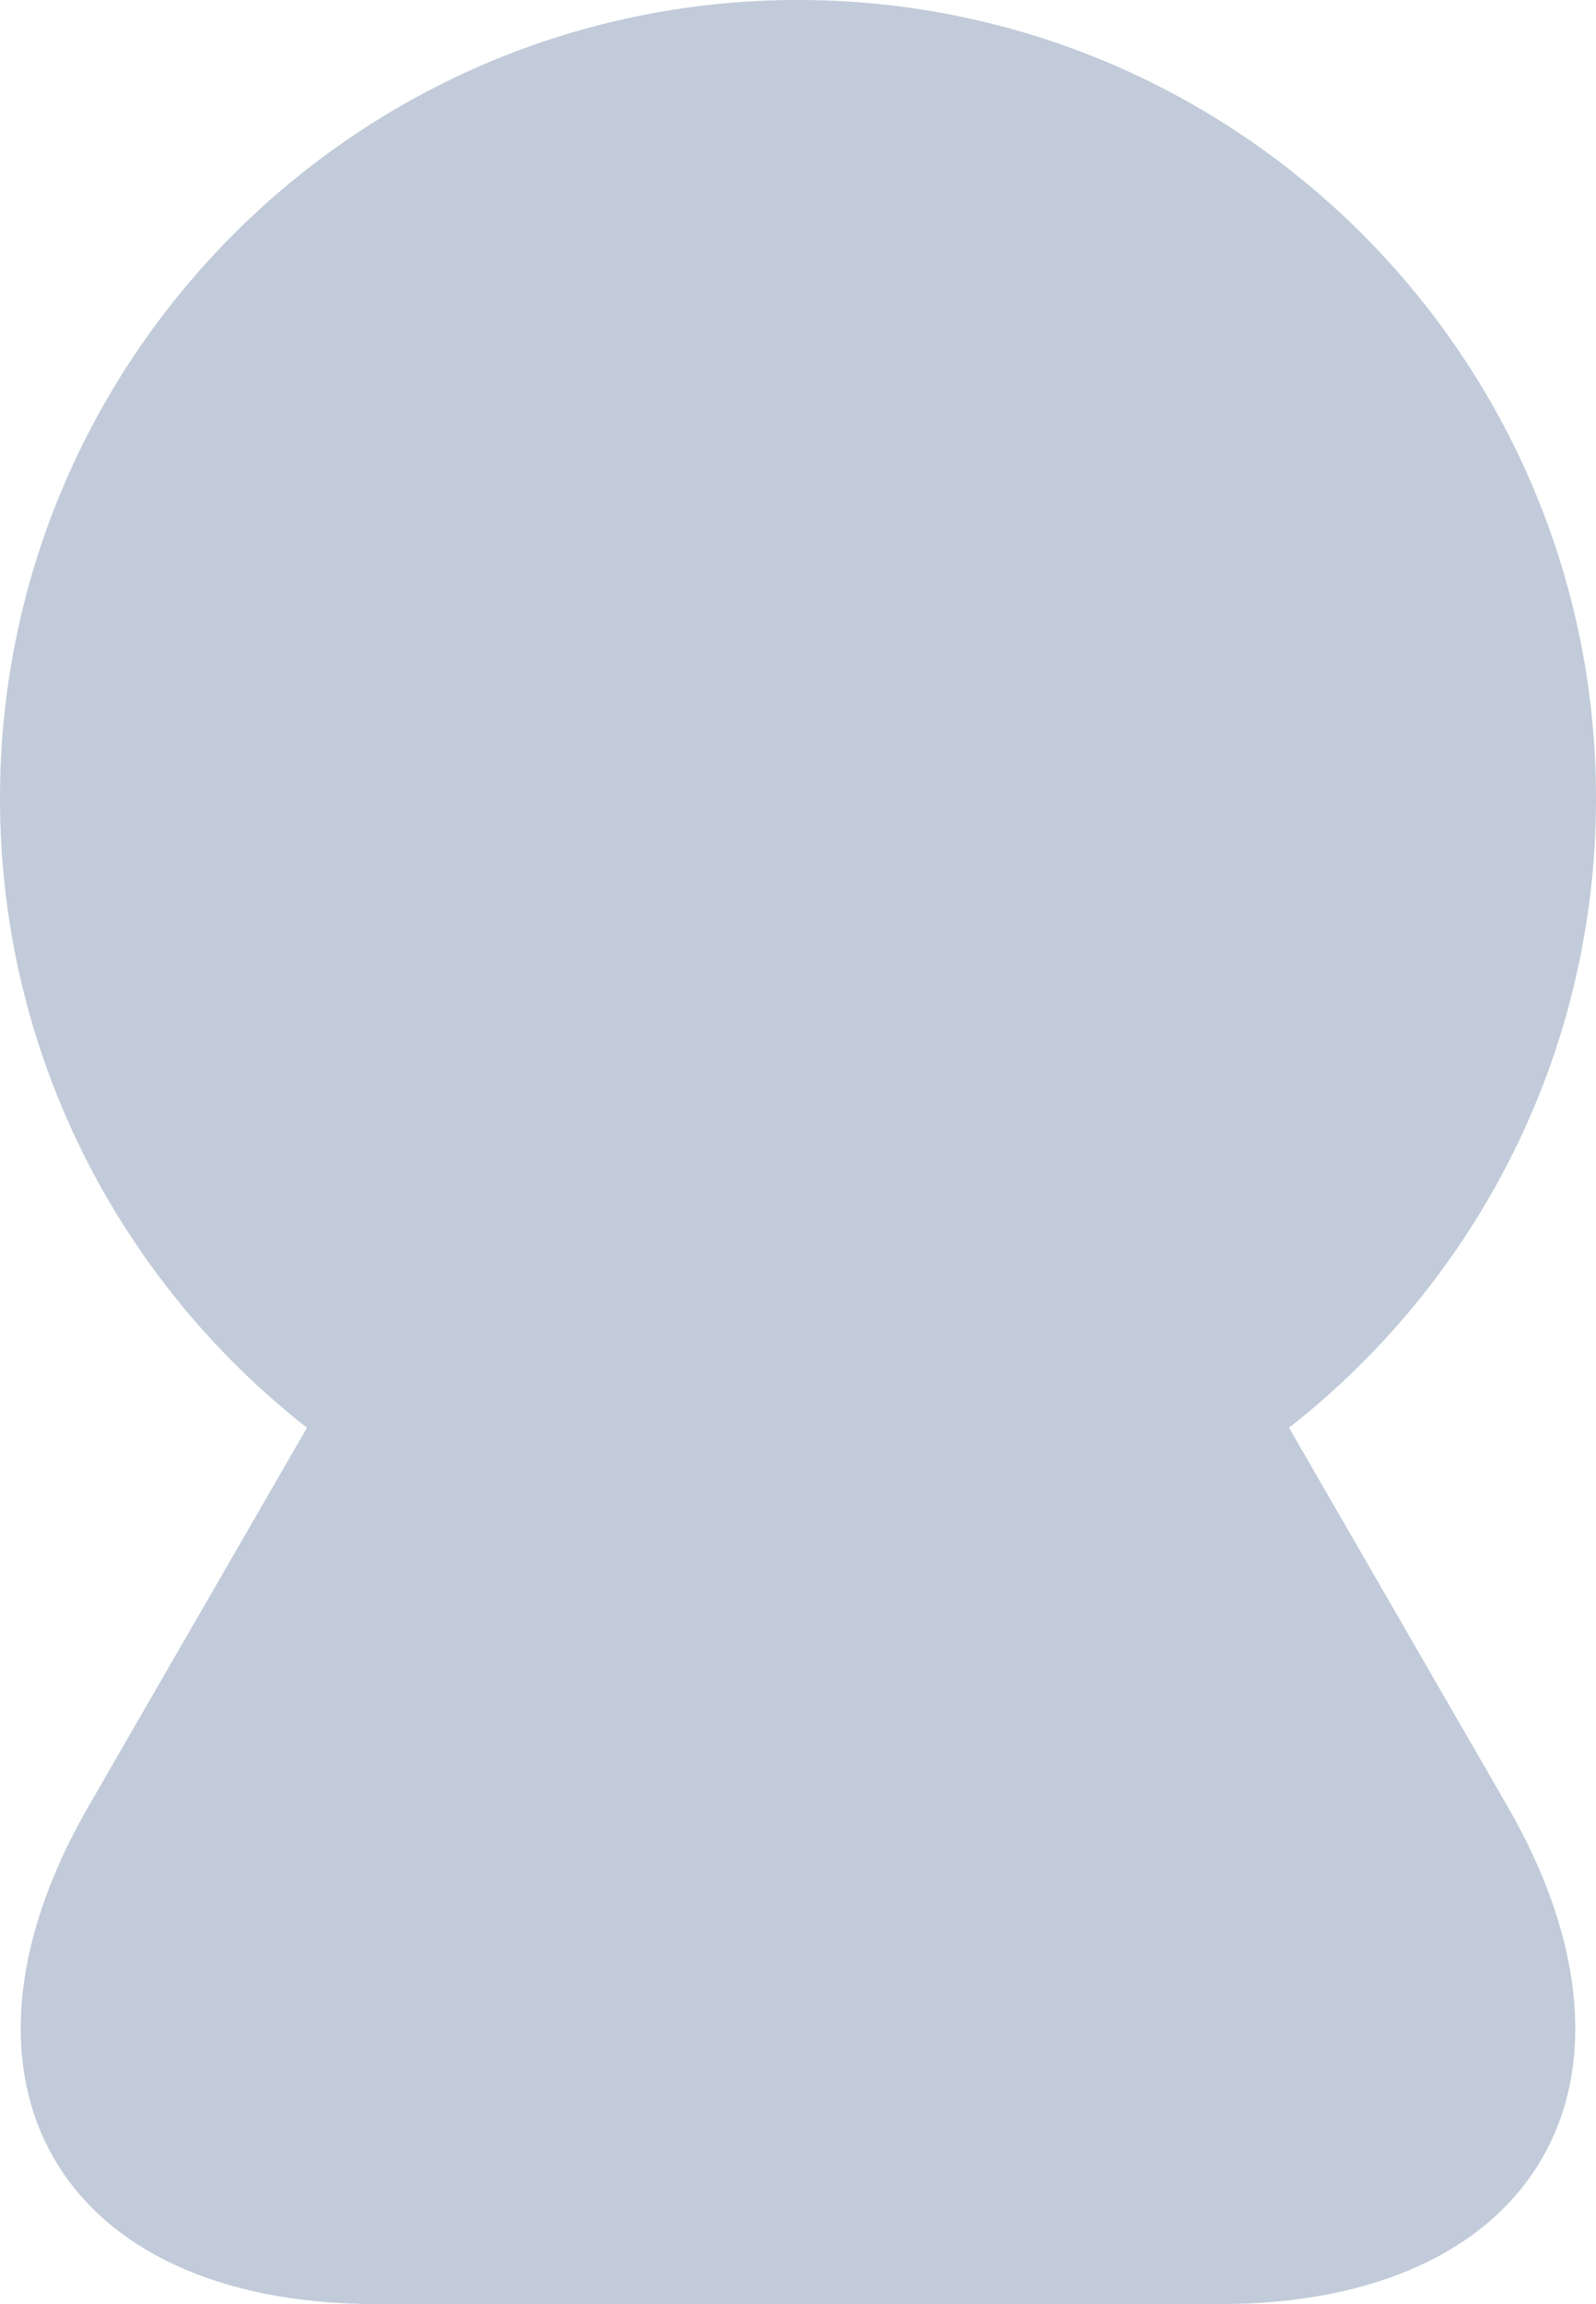 <?xml version="1.0" encoding="UTF-8" standalone="no"?><!-- Generator: Gravit.io --><svg xmlns="http://www.w3.org/2000/svg" xmlns:xlink="http://www.w3.org/1999/xlink" style="isolation:isolate" viewBox="25 13.929 50 72.142" width="50pt" height="72.142pt"><path d=" M 65.383 58.632 C 71.235 54.054 75 46.928 75 38.929 C 75 25.131 63.798 13.929 50 13.929 C 36.202 13.929 25 25.131 25 38.929 C 25 46.928 28.765 54.054 34.617 58.632 L 34.388 59.029 L 27.775 70.483 C 22.808 79.086 26.841 86.071 36.775 86.071 L 50 86.071 L 63.225 86.071 C 73.159 86.071 77.192 79.086 72.225 70.483 L 65.612 59.029 L 65.383 58.632 Z " fill="rgb(193,203,217)"/></svg>